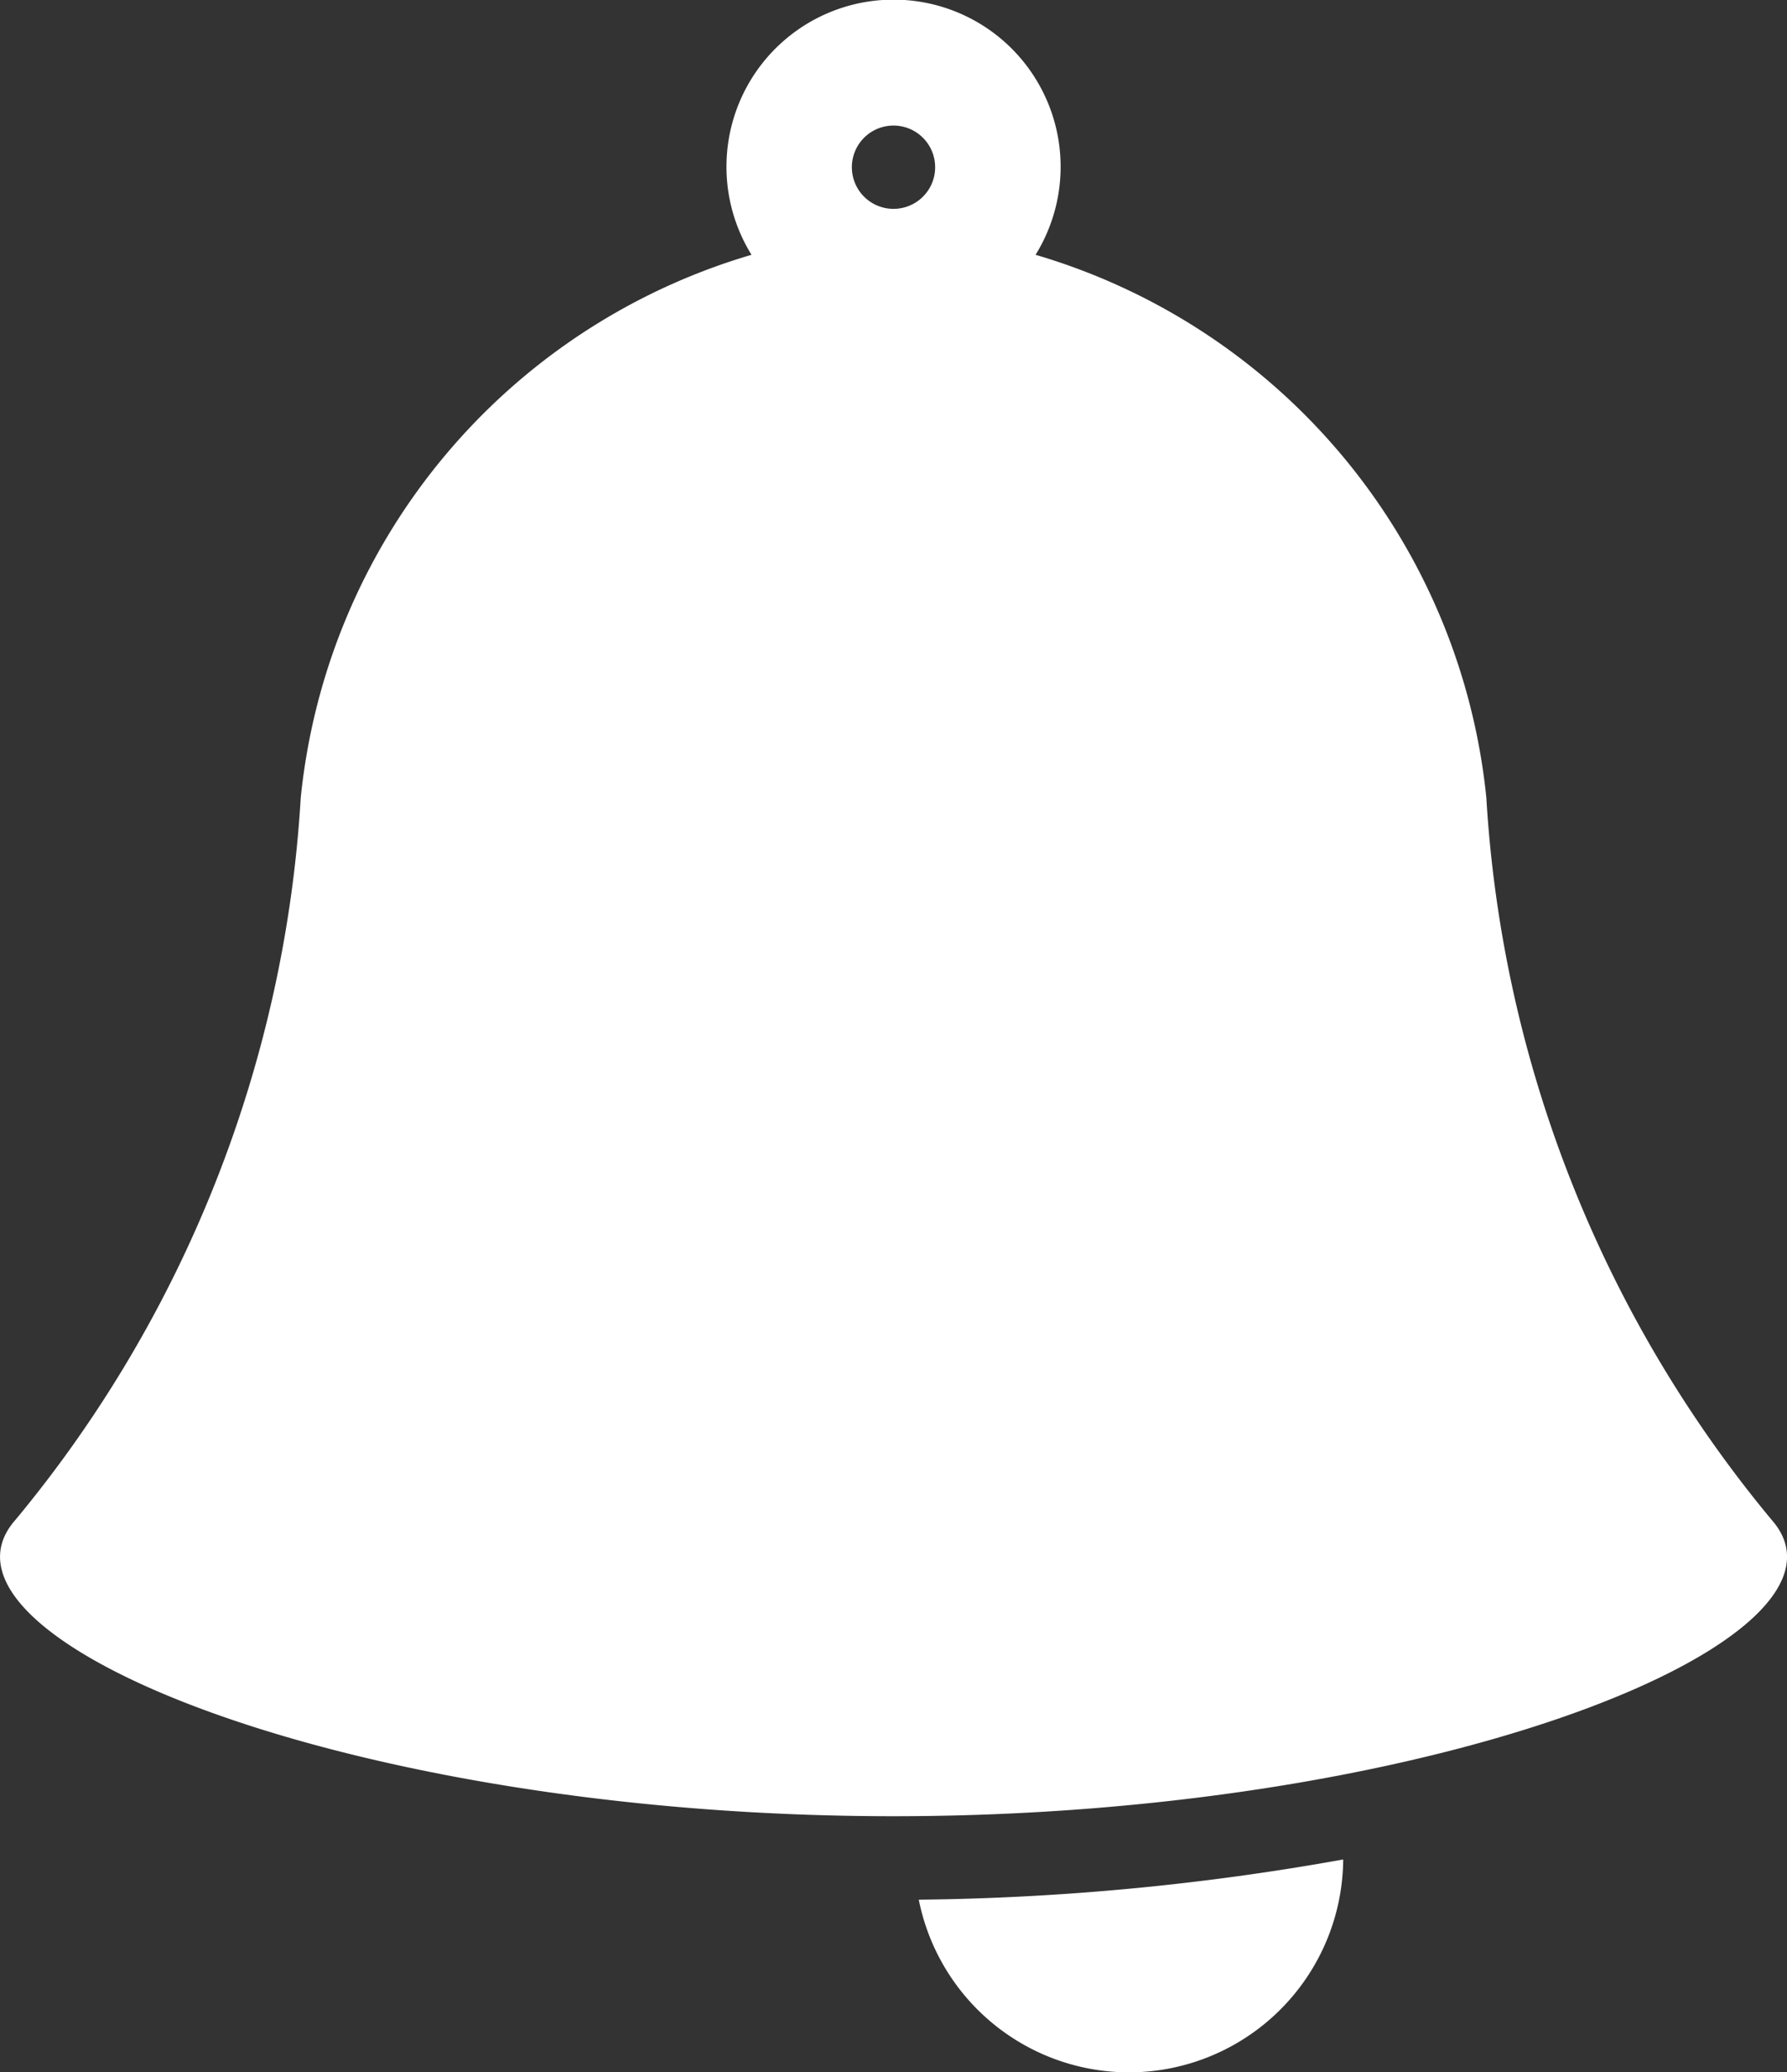 <svg xmlns="http://www.w3.org/2000/svg" width="20" height="23.188" viewBox="0 0 20 23.188">
  <rect x="0" y="0" width="20" height="23.188" fill="#333333" stroke="none"/>
  <g id="クリスマスベルアイコン1" transform="translate(-35.197)">
    <path id="パス_29" data-name="パス 29" d="M55.026,17.007a13.936,13.936,0,0,1-3.194-8.082,7.075,7.075,0,0,0-5.045-6.074,1.87,1.87,0,1,0-3.179,0,7.074,7.074,0,0,0-5.045,6.074,13.937,13.937,0,0,1-3.194,8.082c-1.156,1.311,3.686,3.315,9.828,3.315S56.182,18.317,55.026,17.007ZM45.527,2.2a.466.466,0,1,1,.136-.329A.462.462,0,0,1,45.527,2.2Z" transform="translate(0 0)" fill="#fff"/>
    <path id="パス_30" data-name="パス 30" d="M264.535,461.776a2.4,2.4,0,0,0,2.4-2.382,28.459,28.459,0,0,1-4.75.45A2.4,2.4,0,0,0,264.535,461.776Z" transform="translate(-216.705 -438.588)" fill="#fff"/>
  </g>
</svg>
